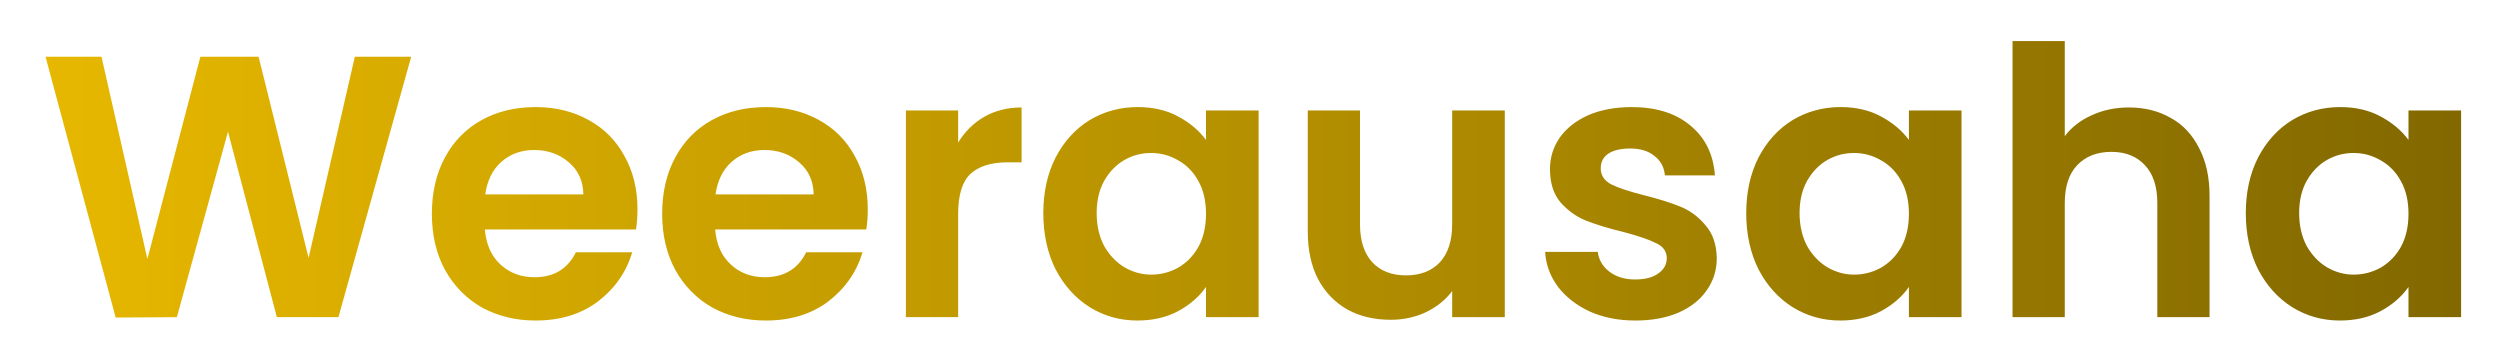 <svg width="268" height="39" viewBox="0 0 268 39" fill="none" xmlns="http://www.w3.org/2000/svg">
<g filter="url(#filter0_d_94_355)">
<path d="M44.08 2.08L36.28 30H29.68L24.44 10.12L18.96 30L12.4 30.04L4.88 2.08H10.88L15.8 23.76L21.48 2.08H27.72L33.08 23.64L38.04 2.08H44.08ZM68.337 18.44C68.337 19.24 68.283 19.96 68.177 20.6H51.977C52.11 22.2 52.67 23.453 53.657 24.36C54.643 25.267 55.857 25.72 57.297 25.72C59.377 25.72 60.857 24.827 61.737 23.04H67.777C67.137 25.173 65.91 26.933 64.097 28.32C62.283 29.68 60.057 30.36 57.417 30.36C55.283 30.36 53.363 29.893 51.657 28.96C49.977 28 48.657 26.653 47.697 24.92C46.763 23.187 46.297 21.187 46.297 18.92C46.297 16.627 46.763 14.613 47.697 12.88C48.63 11.147 49.937 9.813 51.617 8.88C53.297 7.947 55.23 7.48 57.417 7.48C59.523 7.48 61.403 7.933 63.057 8.84C64.737 9.747 66.03 11.04 66.937 12.72C67.87 14.373 68.337 16.28 68.337 18.44ZM62.537 16.84C62.51 15.4 61.99 14.253 60.977 13.4C59.963 12.52 58.723 12.08 57.257 12.08C55.87 12.08 54.697 12.507 53.737 13.36C52.803 14.187 52.23 15.347 52.017 16.84H62.537ZM93.024 18.44C93.024 19.24 92.971 19.96 92.864 20.6H76.664C76.797 22.2 77.357 23.453 78.344 24.36C79.331 25.267 80.544 25.72 81.984 25.72C84.064 25.72 85.544 24.827 86.424 23.04H92.464C91.824 25.173 90.597 26.933 88.784 28.32C86.971 29.68 84.744 30.36 82.104 30.36C79.971 30.36 78.051 29.893 76.344 28.96C74.664 28 73.344 26.653 72.384 24.92C71.451 23.187 70.984 21.187 70.984 18.92C70.984 16.627 71.451 14.613 72.384 12.88C73.317 11.147 74.624 9.813 76.304 8.88C77.984 7.947 79.917 7.48 82.104 7.48C84.211 7.48 86.091 7.933 87.744 8.84C89.424 9.747 90.717 11.04 91.624 12.72C92.557 14.373 93.024 16.28 93.024 18.44ZM87.224 16.84C87.197 15.4 86.677 14.253 85.664 13.4C84.651 12.52 83.411 12.08 81.944 12.08C80.557 12.08 79.384 12.507 78.424 13.36C77.491 14.187 76.917 15.347 76.704 16.84H87.224ZM102.712 11.28C103.432 10.107 104.365 9.187 105.512 8.52C106.685 7.853 108.018 7.52 109.512 7.52V13.4H108.032C106.272 13.4 104.938 13.813 104.032 14.64C103.152 15.467 102.712 16.907 102.712 18.96V30H97.112V7.84H102.712V11.28ZM111.843 18.84C111.843 16.6 112.283 14.613 113.163 12.88C114.07 11.147 115.283 9.813 116.803 8.88C118.35 7.947 120.07 7.48 121.963 7.48C123.617 7.48 125.057 7.813 126.283 8.48C127.537 9.147 128.537 9.987 129.283 11V7.84H134.923V30H129.283V26.76C128.563 27.8 127.563 28.667 126.283 29.36C125.03 30.027 123.577 30.36 121.923 30.36C120.057 30.36 118.35 29.88 116.803 28.92C115.283 27.96 114.07 26.613 113.163 24.88C112.283 23.12 111.843 21.107 111.843 18.84ZM129.283 18.92C129.283 17.56 129.017 16.4 128.483 15.44C127.95 14.453 127.23 13.707 126.323 13.2C125.417 12.667 124.443 12.4 123.403 12.4C122.363 12.4 121.403 12.653 120.523 13.16C119.643 13.667 118.923 14.413 118.363 15.4C117.83 16.36 117.563 17.507 117.563 18.84C117.563 20.173 117.83 21.347 118.363 22.36C118.923 23.347 119.643 24.107 120.523 24.64C121.43 25.173 122.39 25.44 123.403 25.44C124.443 25.44 125.417 25.187 126.323 24.68C127.23 24.147 127.95 23.4 128.483 22.44C129.017 21.453 129.283 20.28 129.283 18.92ZM161.313 7.84V30H155.673V27.2C154.953 28.16 154.006 28.92 152.833 29.48C151.686 30.013 150.433 30.28 149.073 30.28C147.339 30.28 145.806 29.92 144.473 29.2C143.139 28.453 142.086 27.373 141.313 25.96C140.566 24.52 140.193 22.813 140.193 20.84V7.84H145.793V20.04C145.793 21.8 146.233 23.16 147.113 24.12C147.993 25.053 149.193 25.52 150.713 25.52C152.259 25.52 153.473 25.053 154.353 24.12C155.233 23.16 155.673 21.8 155.673 20.04V7.84H161.313ZM175.318 30.36C173.505 30.36 171.878 30.04 170.438 29.4C168.998 28.733 167.851 27.84 166.998 26.72C166.171 25.6 165.718 24.36 165.638 23H171.278C171.385 23.853 171.798 24.56 172.518 25.12C173.265 25.68 174.185 25.96 175.278 25.96C176.345 25.96 177.171 25.747 177.758 25.32C178.371 24.893 178.678 24.347 178.678 23.68C178.678 22.96 178.305 22.427 177.558 22.08C176.838 21.707 175.678 21.307 174.078 20.88C172.425 20.48 171.065 20.067 169.998 19.64C168.958 19.213 168.051 18.56 167.278 17.68C166.531 16.8 166.158 15.613 166.158 14.12C166.158 12.893 166.505 11.773 167.198 10.76C167.918 9.747 168.931 8.947 170.238 8.36C171.571 7.773 173.131 7.48 174.918 7.48C177.558 7.48 179.665 8.147 181.238 9.48C182.811 10.787 183.678 12.56 183.838 14.8H178.478C178.398 13.92 178.025 13.227 177.358 12.72C176.718 12.187 175.851 11.92 174.758 11.92C173.745 11.92 172.958 12.107 172.398 12.48C171.865 12.853 171.598 13.373 171.598 14.04C171.598 14.787 171.971 15.36 172.718 15.76C173.465 16.133 174.625 16.52 176.198 16.92C177.798 17.32 179.118 17.733 180.158 18.16C181.198 18.587 182.091 19.253 182.838 20.16C183.611 21.04 184.011 22.213 184.038 23.68C184.038 24.96 183.678 26.107 182.958 27.12C182.265 28.133 181.251 28.933 179.918 29.52C178.611 30.08 177.078 30.36 175.318 30.36ZM187.195 18.84C187.195 16.6 187.635 14.613 188.515 12.88C189.422 11.147 190.635 9.813 192.155 8.88C193.702 7.947 195.422 7.48 197.315 7.48C198.968 7.48 200.408 7.813 201.635 8.48C202.888 9.147 203.888 9.987 204.635 11V7.84H210.275V30H204.635V26.76C203.915 27.8 202.915 28.667 201.635 29.36C200.382 30.027 198.928 30.36 197.275 30.36C195.408 30.36 193.702 29.88 192.155 28.92C190.635 27.96 189.422 26.613 188.515 24.88C187.635 23.12 187.195 21.107 187.195 18.84ZM204.635 18.92C204.635 17.56 204.368 16.4 203.835 15.44C203.302 14.453 202.582 13.707 201.675 13.2C200.768 12.667 199.795 12.4 198.755 12.4C197.715 12.4 196.755 12.653 195.875 13.16C194.995 13.667 194.275 14.413 193.715 15.4C193.182 16.36 192.915 17.507 192.915 18.84C192.915 20.173 193.182 21.347 193.715 22.36C194.275 23.347 194.995 24.107 195.875 24.64C196.782 25.173 197.742 25.44 198.755 25.44C199.795 25.44 200.768 25.187 201.675 24.68C202.582 24.147 203.302 23.4 203.835 22.44C204.368 21.453 204.635 20.28 204.635 18.92ZM228.224 7.52C229.904 7.52 231.398 7.893 232.704 8.64C234.011 9.36 235.024 10.44 235.744 11.88C236.491 13.293 236.864 15 236.864 17V30H231.264V17.76C231.264 16 230.824 14.653 229.944 13.72C229.064 12.76 227.864 12.28 226.344 12.28C224.798 12.28 223.571 12.76 222.664 13.72C221.784 14.653 221.344 16 221.344 17.76V30H215.744V0.4H221.344V10.6C222.064 9.64 223.024 8.893 224.224 8.36C225.424 7.8 226.758 7.52 228.224 7.52ZM240.75 18.84C240.75 16.6 241.19 14.613 242.07 12.88C242.976 11.147 244.19 9.813 245.71 8.88C247.256 7.947 248.976 7.48 250.87 7.48C252.523 7.48 253.963 7.813 255.19 8.48C256.443 9.147 257.443 9.987 258.19 11V7.84H263.83V30H258.19V26.76C257.47 27.8 256.47 28.667 255.19 29.36C253.936 30.027 252.483 30.36 250.83 30.36C248.963 30.36 247.256 29.88 245.71 28.92C244.19 27.96 242.976 26.613 242.07 24.88C241.19 23.12 240.75 21.107 240.75 18.84ZM258.19 18.92C258.19 17.56 257.923 16.4 257.39 15.44C256.856 14.453 256.136 13.707 255.23 13.2C254.323 12.667 253.35 12.4 252.31 12.4C251.27 12.4 250.31 12.653 249.43 13.16C248.55 13.667 247.83 14.413 247.27 15.4C246.736 16.36 246.47 17.507 246.47 18.84C246.47 20.173 246.736 21.347 247.27 22.36C247.83 23.347 248.55 24.107 249.43 24.64C250.336 25.173 251.296 25.44 252.31 25.44C253.35 25.44 254.323 25.187 255.23 24.68C256.136 24.147 256.856 23.4 257.39 22.44C257.923 21.453 258.19 20.28 258.19 18.92Z" fill="url(#paint0_linear_94_355)"/>
</g>
<defs>
<filter id="filter0_d_94_355" x="0.88" y="0.4" width="266.95" height="37.96" filterUnits="userSpaceOnUse" color-interpolation-filters="sRGB">
<feFlood flood-opacity="0" result="BackgroundImageFix"/>
<feColorMatrix in="SourceAlpha" type="matrix" values="0 0 0 0 0 0 0 0 0 0 0 0 0 0 0 0 0 0 127 0" result="hardAlpha"/>
<feOffset dy="4"/>
<feGaussianBlur stdDeviation="2"/>
<feComposite in2="hardAlpha" operator="out"/>
<feColorMatrix type="matrix" values="0 0 0 0 0 0 0 0 0 0 0 0 0 0 0 0 0 0 0.25 0"/>
<feBlend mode="normal" in2="BackgroundImageFix" result="effect1_dropShadow_94_355"/>
<feBlend mode="normal" in="SourceGraphic" in2="effect1_dropShadow_94_355" result="shape"/>
</filter>
<linearGradient id="paint0_linear_94_355" x1="4" y1="16" x2="267" y2="16" gradientUnits="userSpaceOnUse">
<stop stop-color="#E7B800"/>
<stop offset="1" stop-color="#816700"/>
</linearGradient>
</defs>
</svg>
